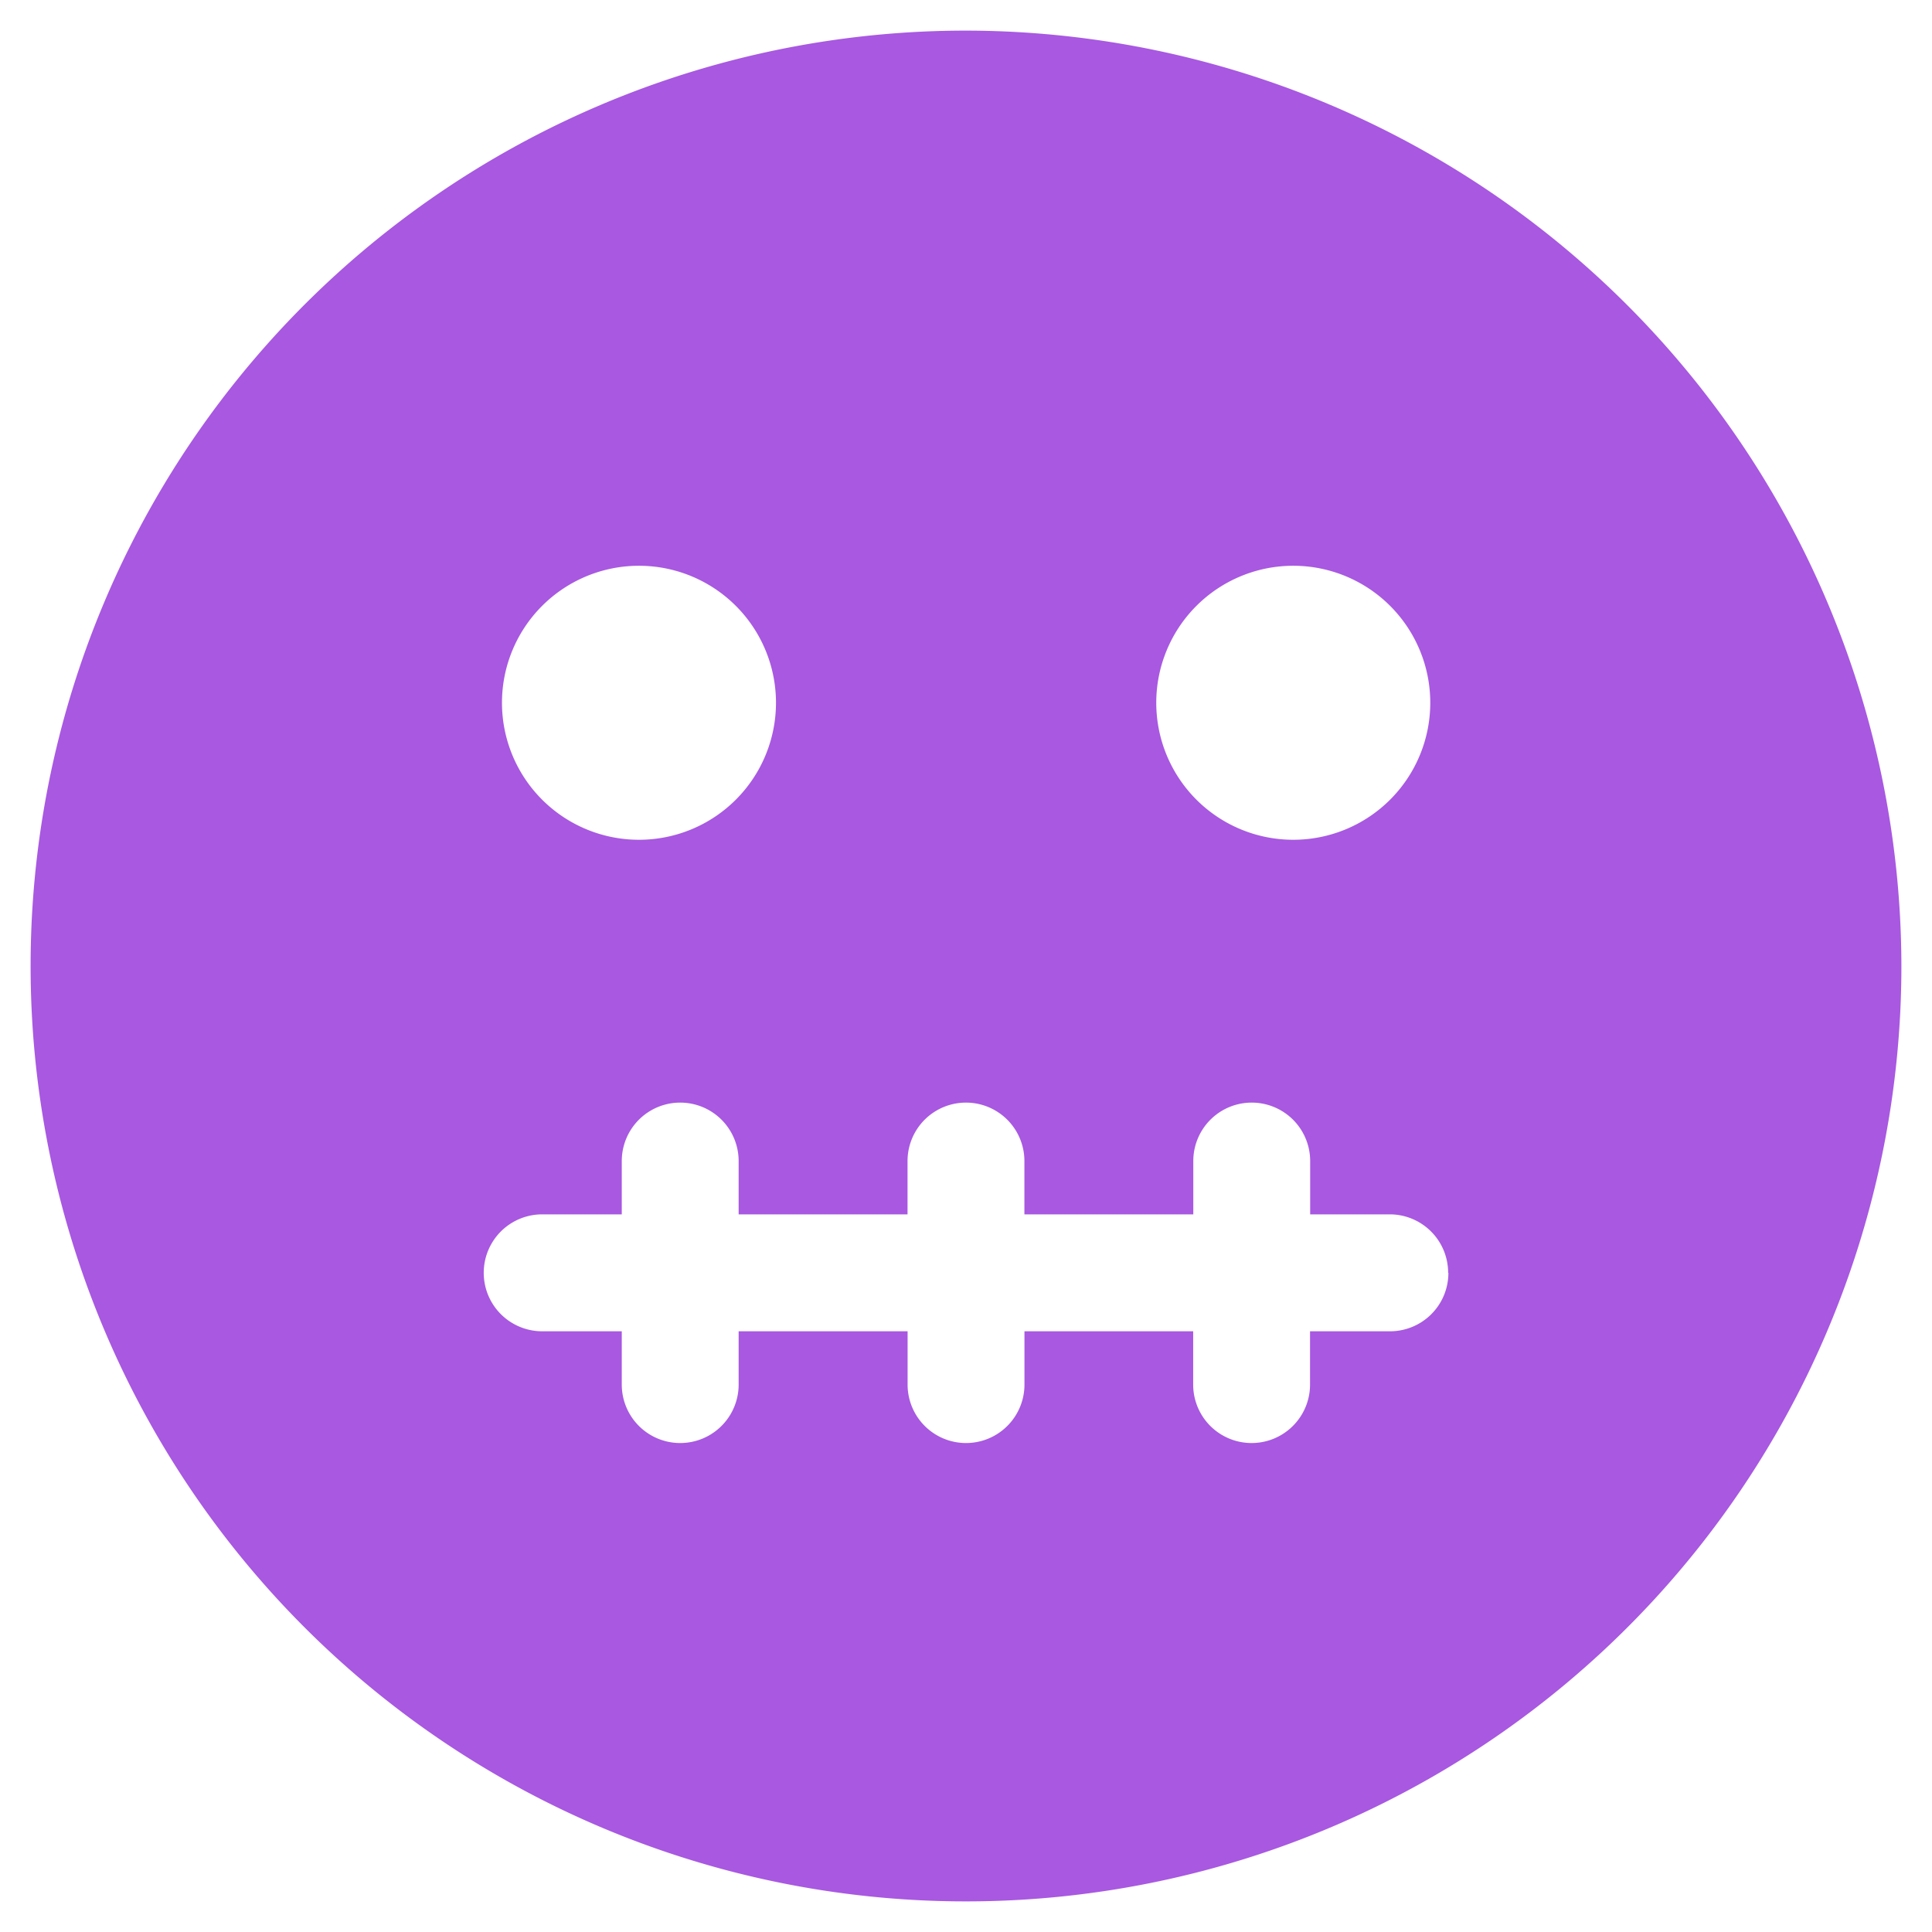 <svg xmlns="http://www.w3.org/2000/svg" width="31.56" height="31.56" viewBox="0 0 31.56 31.56">
  <path id="new2muted" d="M15.28,0A15.28,15.28,0,1,0,30.56,15.28,15.3,15.3,0,0,0,15.28,0ZM7.7,10.98a2.238,2.238,0,1,1,2.238,2.238A2.238,2.238,0,0,1,7.7,10.98Zm10.688,0a2.238,2.238,0,1,1,2.238,2.238,2.238,2.238,0,0,1-2.238-2.238Zm4.772,9.312a.953.953,0,0,1-.954.955H20.9v.871a.954.954,0,1,1-1.909,0v-.871H16.235v.871a.954.954,0,0,1-1.909,0v-.871H11.566v.871a.954.954,0,0,1-1.909,0v-.871h-1.3a.955.955,0,0,1,0-1.91h1.3v-.871a.954.954,0,1,1,1.909,0v.871h2.759v-.871a.954.954,0,1,1,1.909,0v.871h2.759v-.871a.954.954,0,1,1,1.909,0v.871h1.3a.954.954,0,0,1,.954.955Z" transform="translate(0.5 0.5)" fill="#A858E1" stroke="rgba(0,0,0,0)" stroke-miterlimit="10" stroke-width="1" fill-rule="evenodd"/>
</svg>
